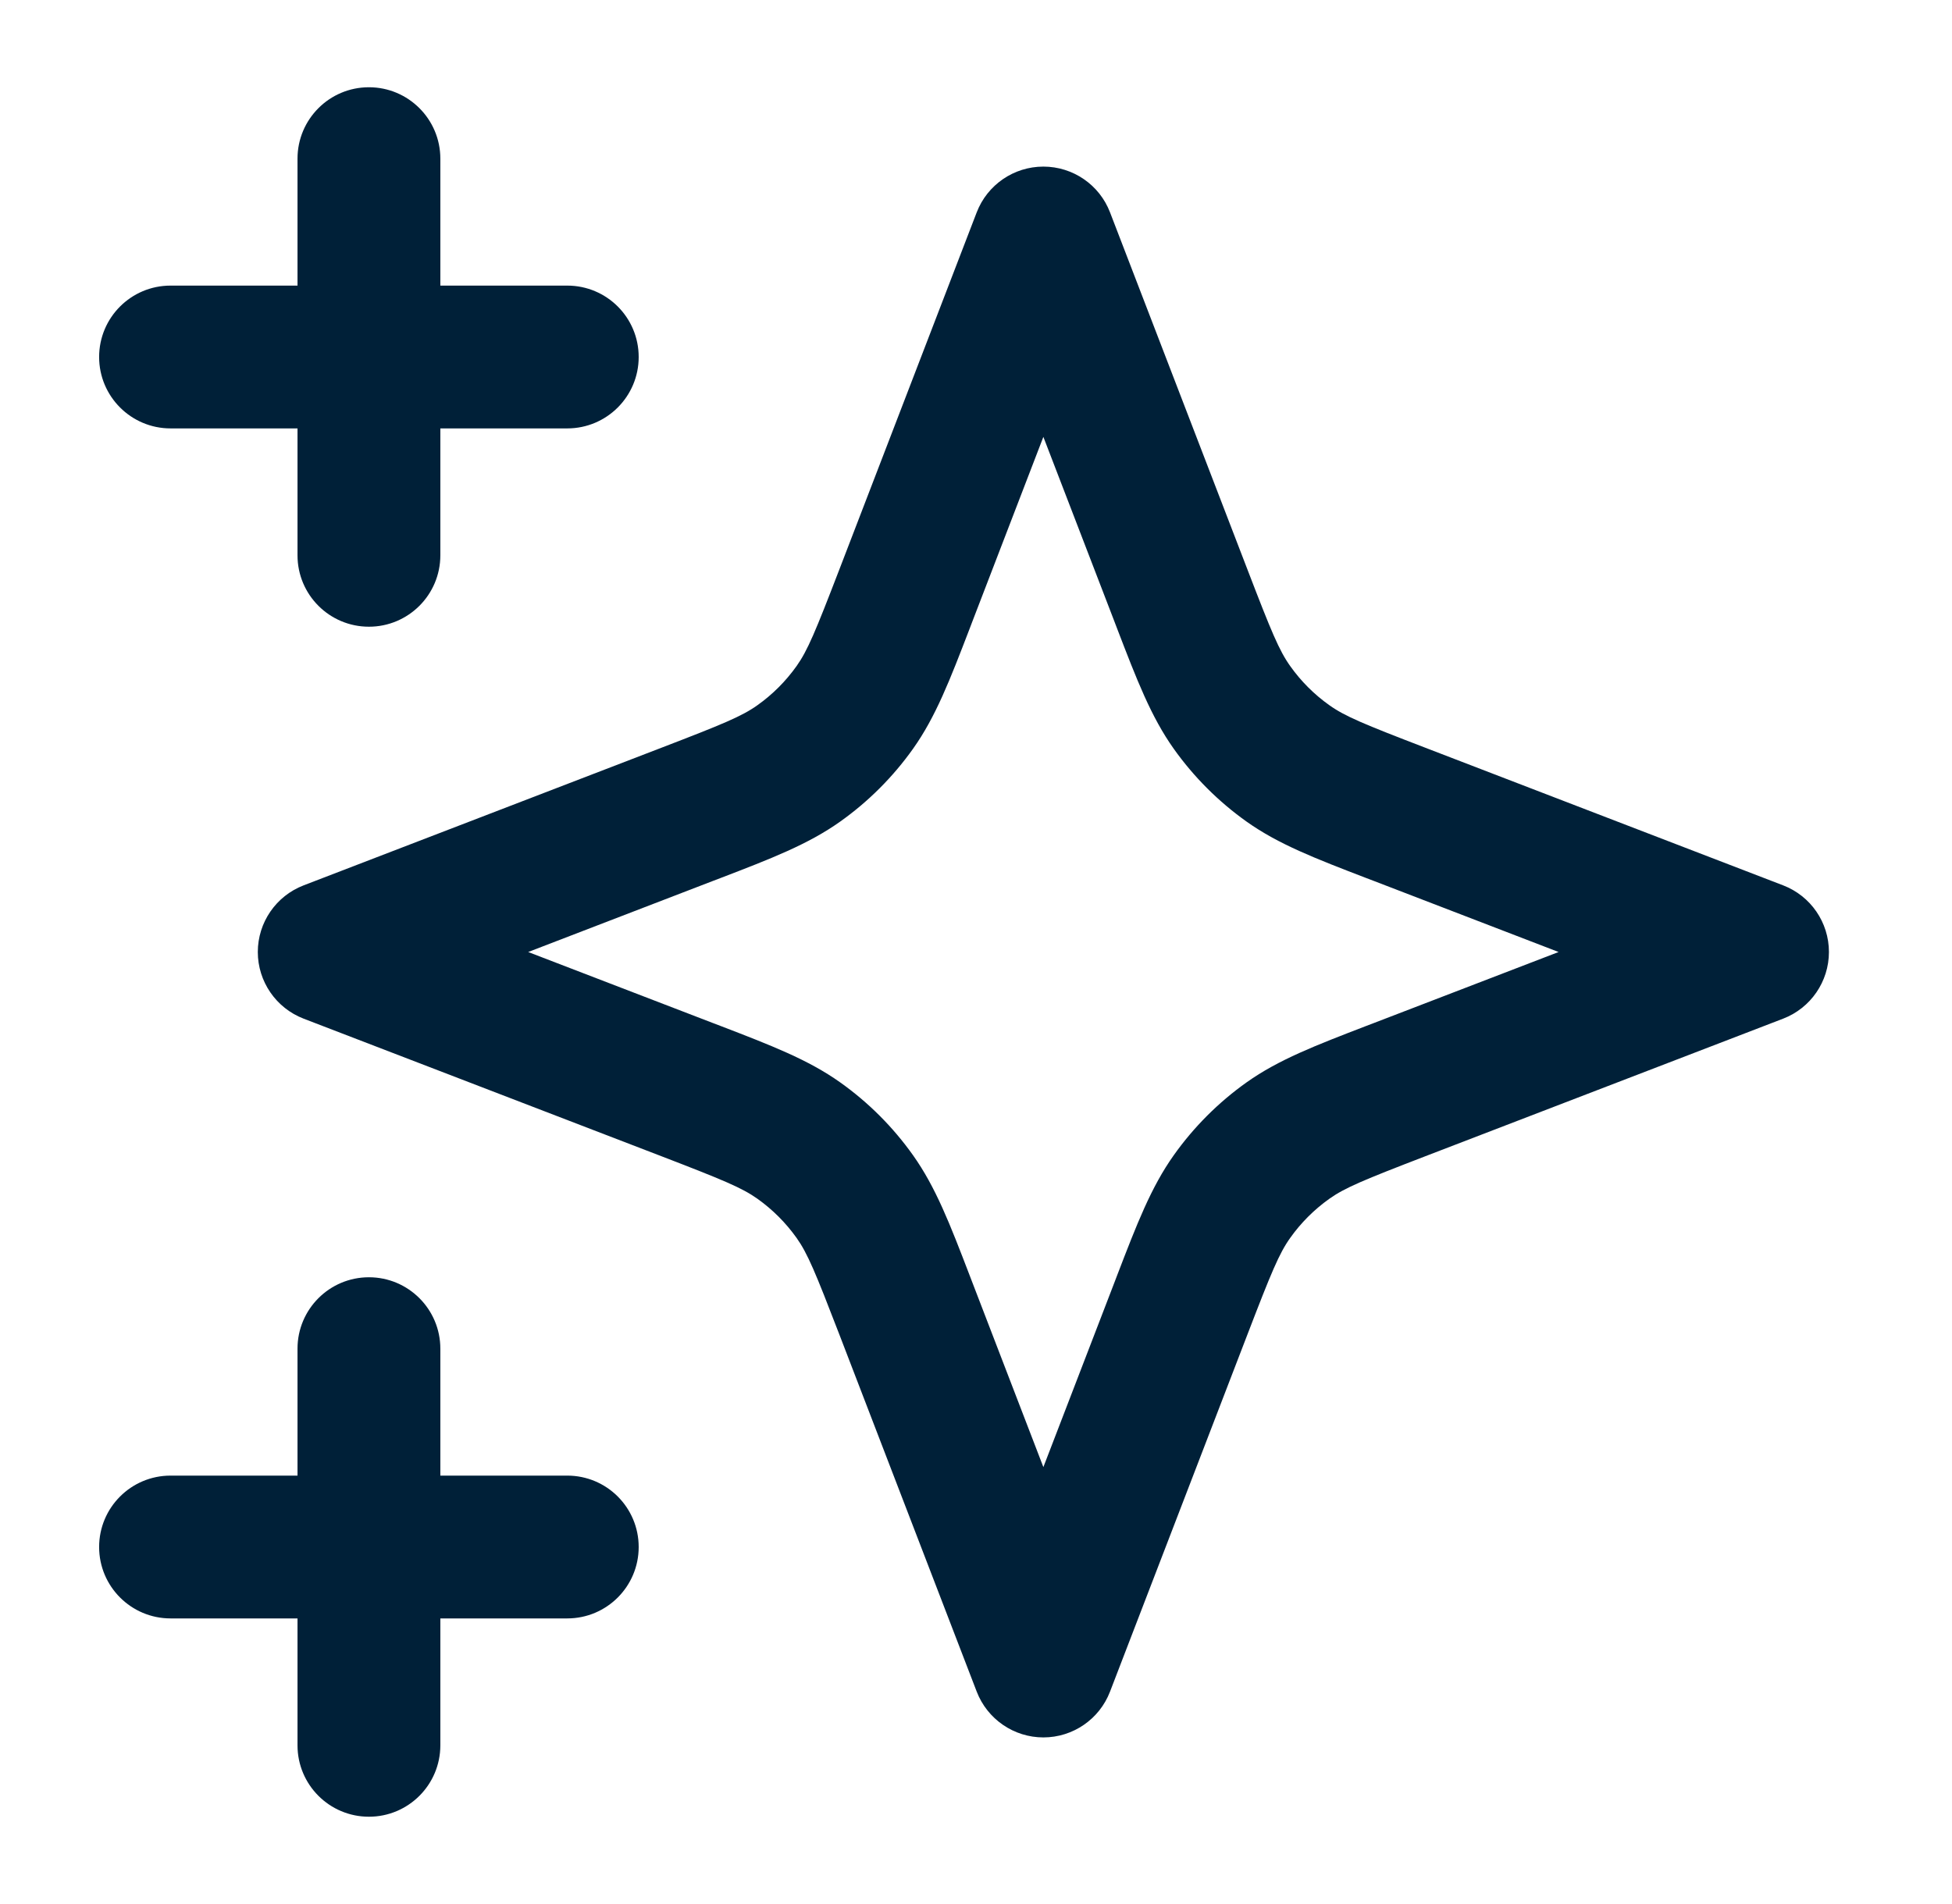 <svg width='41' height='40' viewBox='0 0 41 40' fill='none' xmlns='http://www.w3.org/2000/svg'><path fill-rule='evenodd' clip-rule='evenodd' d='M7.749 1.833C8.577 1.833 9.249 2.505 9.249 3.333V6H11.915C12.744 6 13.415 6.671 13.415 7.5C13.415 8.328 12.744 9 11.915 9H9.249V11.666C9.249 12.495 8.577 13.166 7.749 13.166C6.92 13.166 6.249 12.495 6.249 11.666V9H3.582C2.754 9 2.082 8.328 2.082 7.5C2.082 6.671 2.754 6 3.582 6H6.249V3.333C6.249 2.505 6.92 1.833 7.749 1.833ZM21.915 3.5C22.536 3.5 23.093 3.882 23.315 4.461L26.206 11.976C26.703 13.27 26.868 13.668 27.099 13.992C27.325 14.311 27.604 14.59 27.923 14.816C28.247 15.047 28.645 15.212 29.939 15.709L37.454 18.6C38.033 18.823 38.415 19.379 38.415 20C38.415 20.62 38.033 21.177 37.454 21.4L29.939 24.29C28.645 24.788 28.247 24.953 27.923 25.183C27.604 25.41 27.325 25.688 27.099 26.007C26.868 26.331 26.703 26.73 26.206 28.023L23.315 35.538C23.093 36.117 22.536 36.5 21.915 36.5C21.295 36.5 20.738 36.117 20.515 35.538L17.625 28.023C17.127 26.73 16.962 26.331 16.732 26.007C16.505 25.688 16.227 25.41 15.908 25.183C15.584 24.953 15.185 24.788 13.892 24.29L6.377 21.4C5.798 21.177 5.415 20.62 5.415 20C5.415 19.379 5.798 18.823 6.377 18.6L13.892 15.709C15.185 15.212 15.584 15.047 15.908 14.816C16.227 14.59 16.505 14.311 16.732 13.992C16.962 13.668 17.127 13.27 17.625 11.976L20.515 4.461C20.738 3.882 21.295 3.5 21.915 3.5ZM21.915 9.178L20.425 13.053C20.404 13.107 20.384 13.16 20.364 13.213C19.954 14.28 19.654 15.06 19.177 15.731C18.756 16.323 18.239 16.84 17.646 17.261C16.975 17.738 16.196 18.038 15.129 18.448C15.076 18.468 15.023 18.489 14.969 18.509L11.094 20L14.969 21.49C15.023 21.511 15.076 21.531 15.129 21.551C16.196 21.962 16.975 22.261 17.646 22.738C18.239 23.159 18.756 23.676 19.177 24.269C19.654 24.94 19.954 25.719 20.364 26.787C20.384 26.839 20.404 26.892 20.425 26.946L21.915 30.821L23.406 26.946C23.426 26.892 23.447 26.839 23.467 26.786C23.877 25.719 24.177 24.94 24.654 24.269C25.075 23.676 25.592 23.159 26.184 22.738C26.855 22.261 27.635 21.962 28.702 21.551C28.755 21.531 28.808 21.511 28.862 21.49L32.737 20L28.862 18.509C28.808 18.489 28.755 18.468 28.702 18.448C27.635 18.038 26.855 17.738 26.184 17.261C25.592 16.84 25.075 16.323 24.654 15.731C24.177 15.06 23.877 14.28 23.467 13.213C23.447 13.16 23.426 13.107 23.406 13.053L21.915 9.178ZM7.749 26.833C8.577 26.833 9.249 27.505 9.249 28.333V31H11.915C12.744 31 13.415 31.671 13.415 32.5C13.415 33.328 12.744 34 11.915 34H9.249V36.666C9.249 37.495 8.577 38.166 7.749 38.166C6.92 38.166 6.249 37.495 6.249 36.666V34H3.582C2.754 34 2.082 33.328 2.082 32.5C2.082 31.671 2.754 31 3.582 31H6.249V28.333C6.249 27.505 6.92 26.833 7.749 26.833Z' fill='#002038'/></svg>